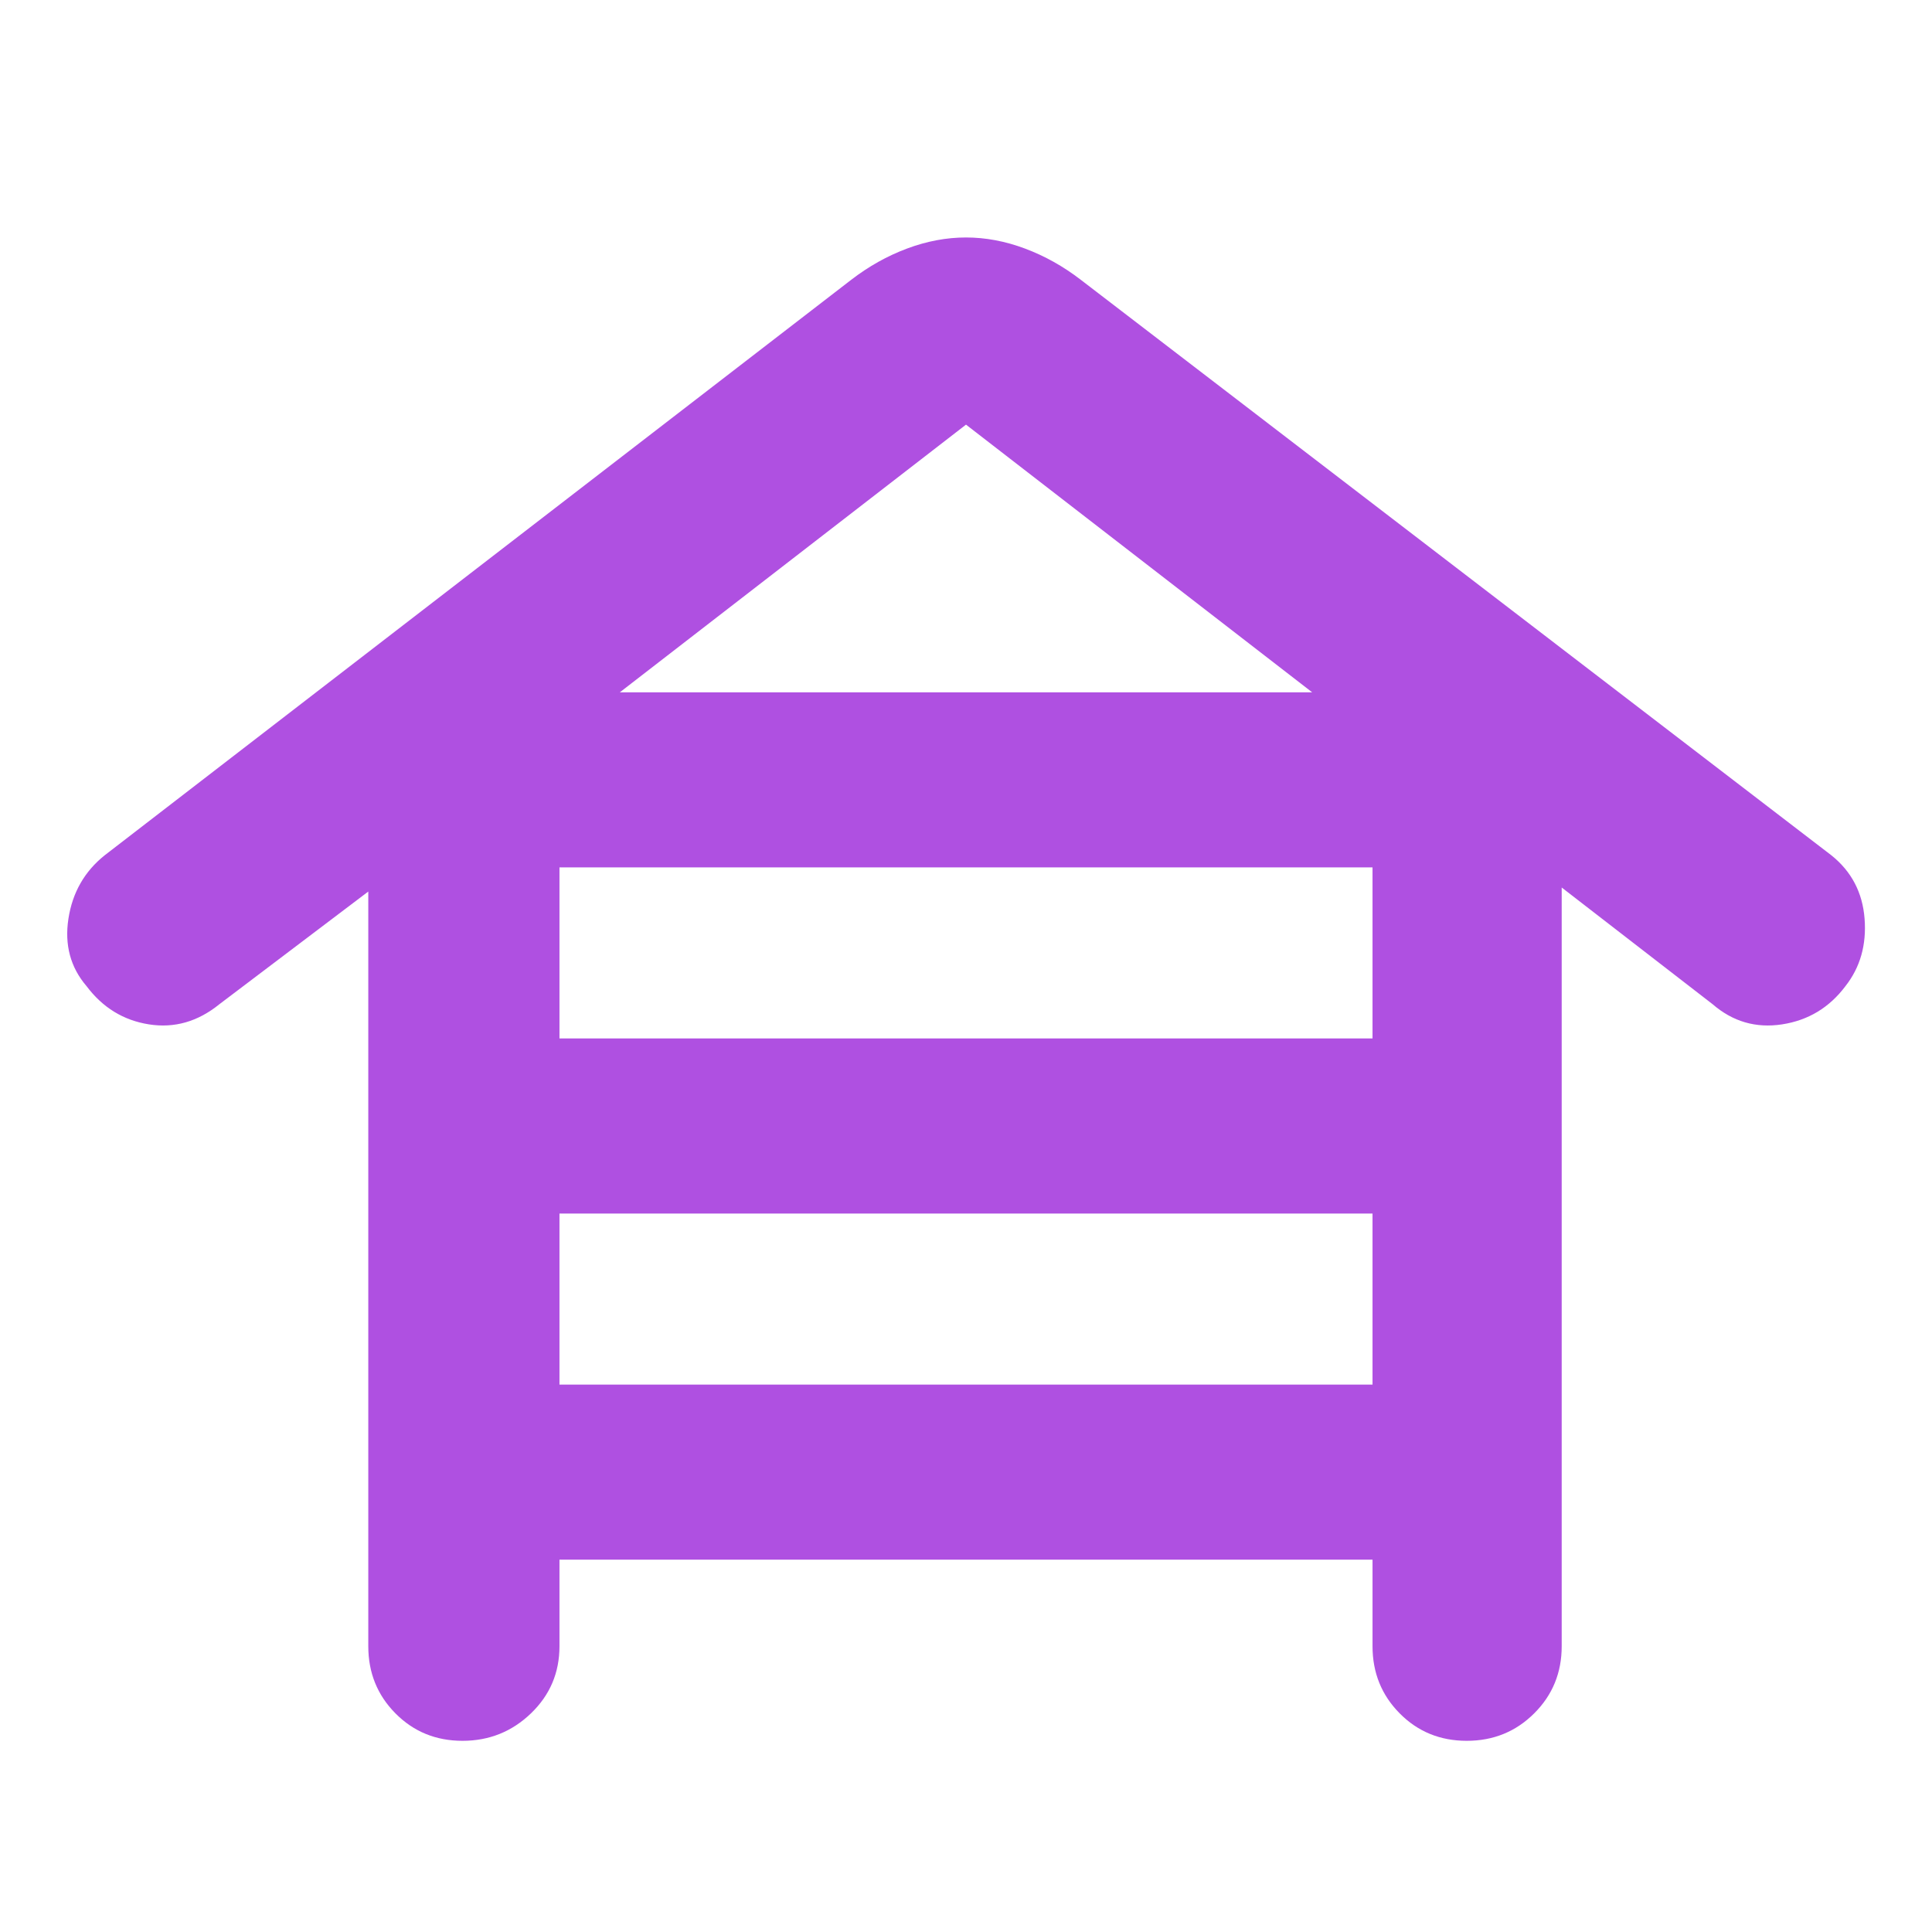 <svg xmlns="http://www.w3.org/2000/svg" height="48" viewBox="0 -960 960 960" width="48"><path fill="rgb(175, 80, 225)" d="M278-185v43q0 19.75-14.18 33.37Q249.65-95 229.82-95 210-95 196.5-108.63 183-122.25 183-142v-375l-74 56q-16.04 13-35.02 10Q55-454 43-470q-12-14-9-33.5T52-535l371-286q13-10 27.71-15.5T480-842q14.58 0 29.29 5.5Q524-831 537-821l373 286q15 12 16.5 31.5T917-470q-12 16-31.48 19T851-461l-75-58v377q0 19.75-13.68 33.37Q748.65-95 728.82-95 709-95 695.5-108.63 682-122.25 682-142v-43H278Zm0-259h404v-85H278v85Zm0 172h404v-85H278v85Zm30-344h344L480-749 308-616Z"/></svg>